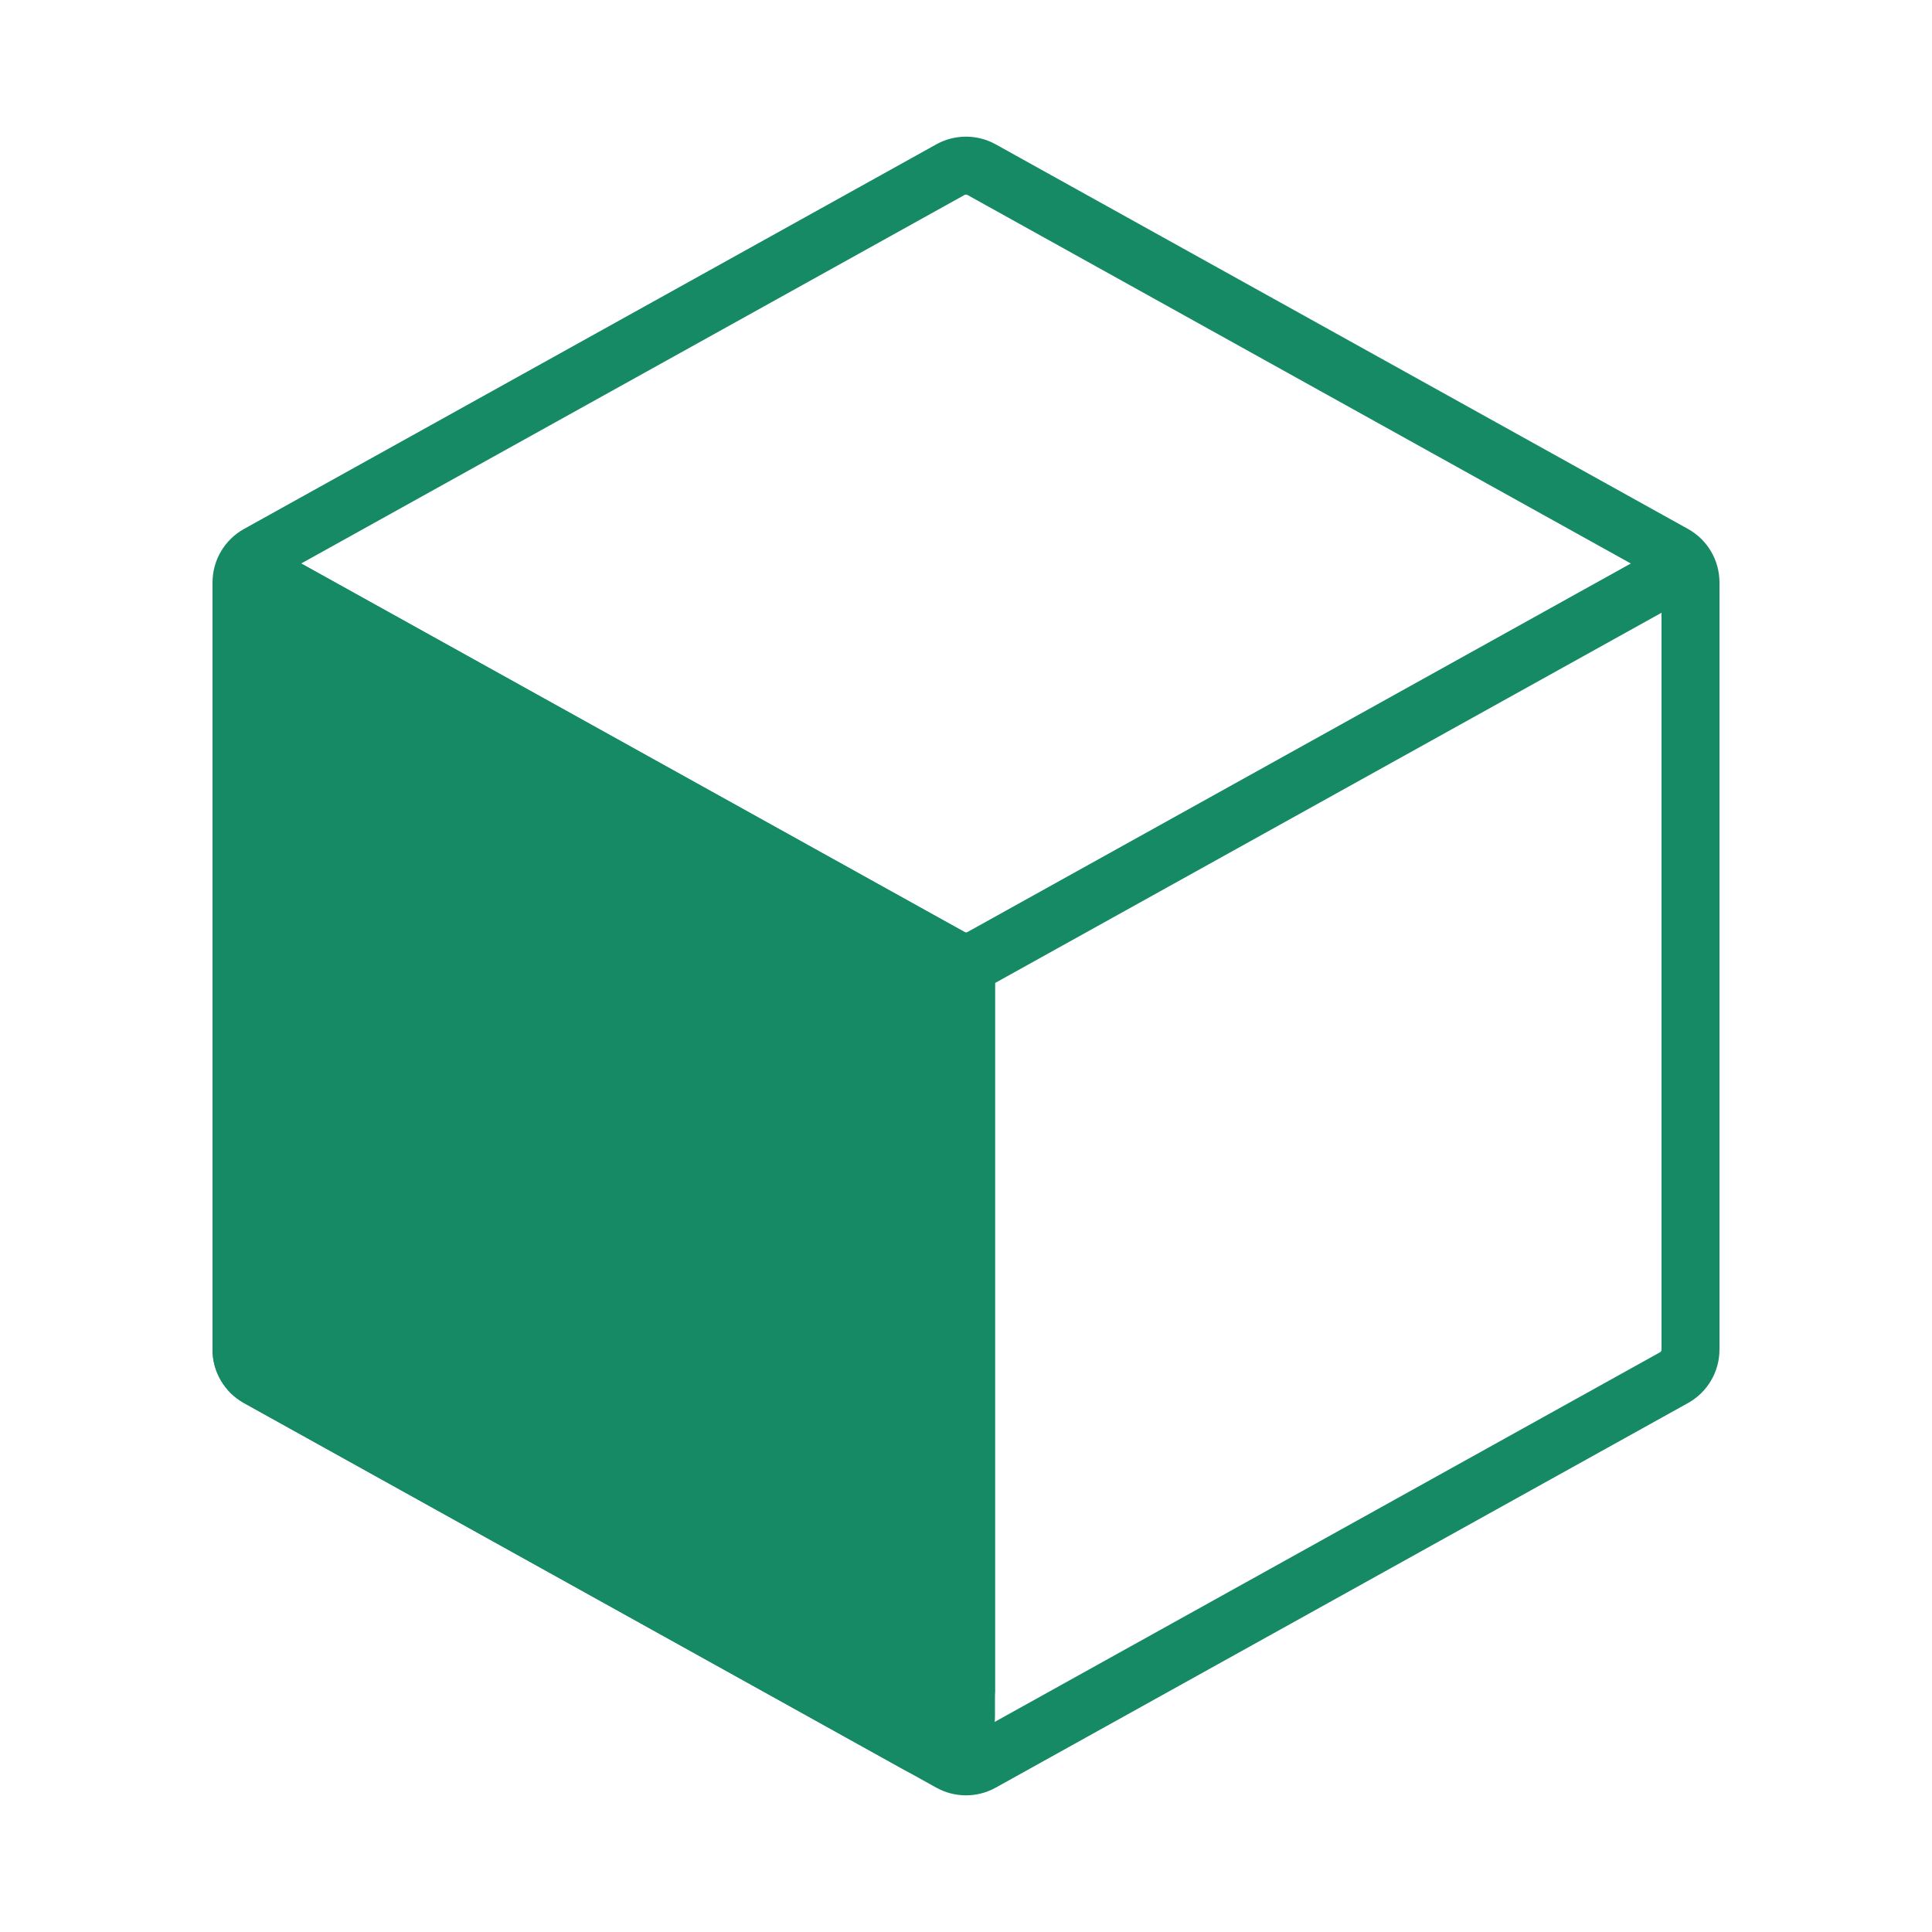 <svg width="300" height="300" viewBox="0 0 300 300" fill="none" xmlns="http://www.w3.org/2000/svg">
<path d="M262.5 90.442L262.5 209.558C262.5 211.374 261.516 213.047 259.928 213.929L152.428 273.651C150.918 274.49 149.082 274.49 147.572 273.651L40.072 213.929C38.484 213.047 37.5 211.374 37.5 209.558L37.5 90.442C37.5 88.626 38.484 86.953 40.072 86.071L147.572 26.349C149.082 25.51 150.918 25.51 152.428 26.349L259.928 86.071C261.515 86.953 262.5 88.626 262.5 90.442Z" stroke="#168965" stroke-width="9" stroke-linecap="round" stroke-linejoin="round"/>
<path d="M44.105 91.17L147.572 148.651C149.082 149.49 150.918 149.49 152.428 148.651L256.25 90.972" stroke="#168965" stroke-width="9" stroke-linecap="round" stroke-linejoin="round"/>
<path d="M150 262.5V150" stroke="#168965" stroke-width="9" stroke-linecap="round" stroke-linejoin="round"/>
<path d="M147.428 148.571L44.928 91.627C41.596 89.775 37.5 92.185 37.5 95.998V209.558C37.5 211.374 38.484 213.047 40.072 213.929L142.572 270.873C145.904 272.725 150 270.315 150 266.502V152.942C150 151.126 149.016 149.453 147.428 148.571Z" fill="#168965" stroke="#168965" stroke-width="9" stroke-linejoin="round"/>
</svg>
